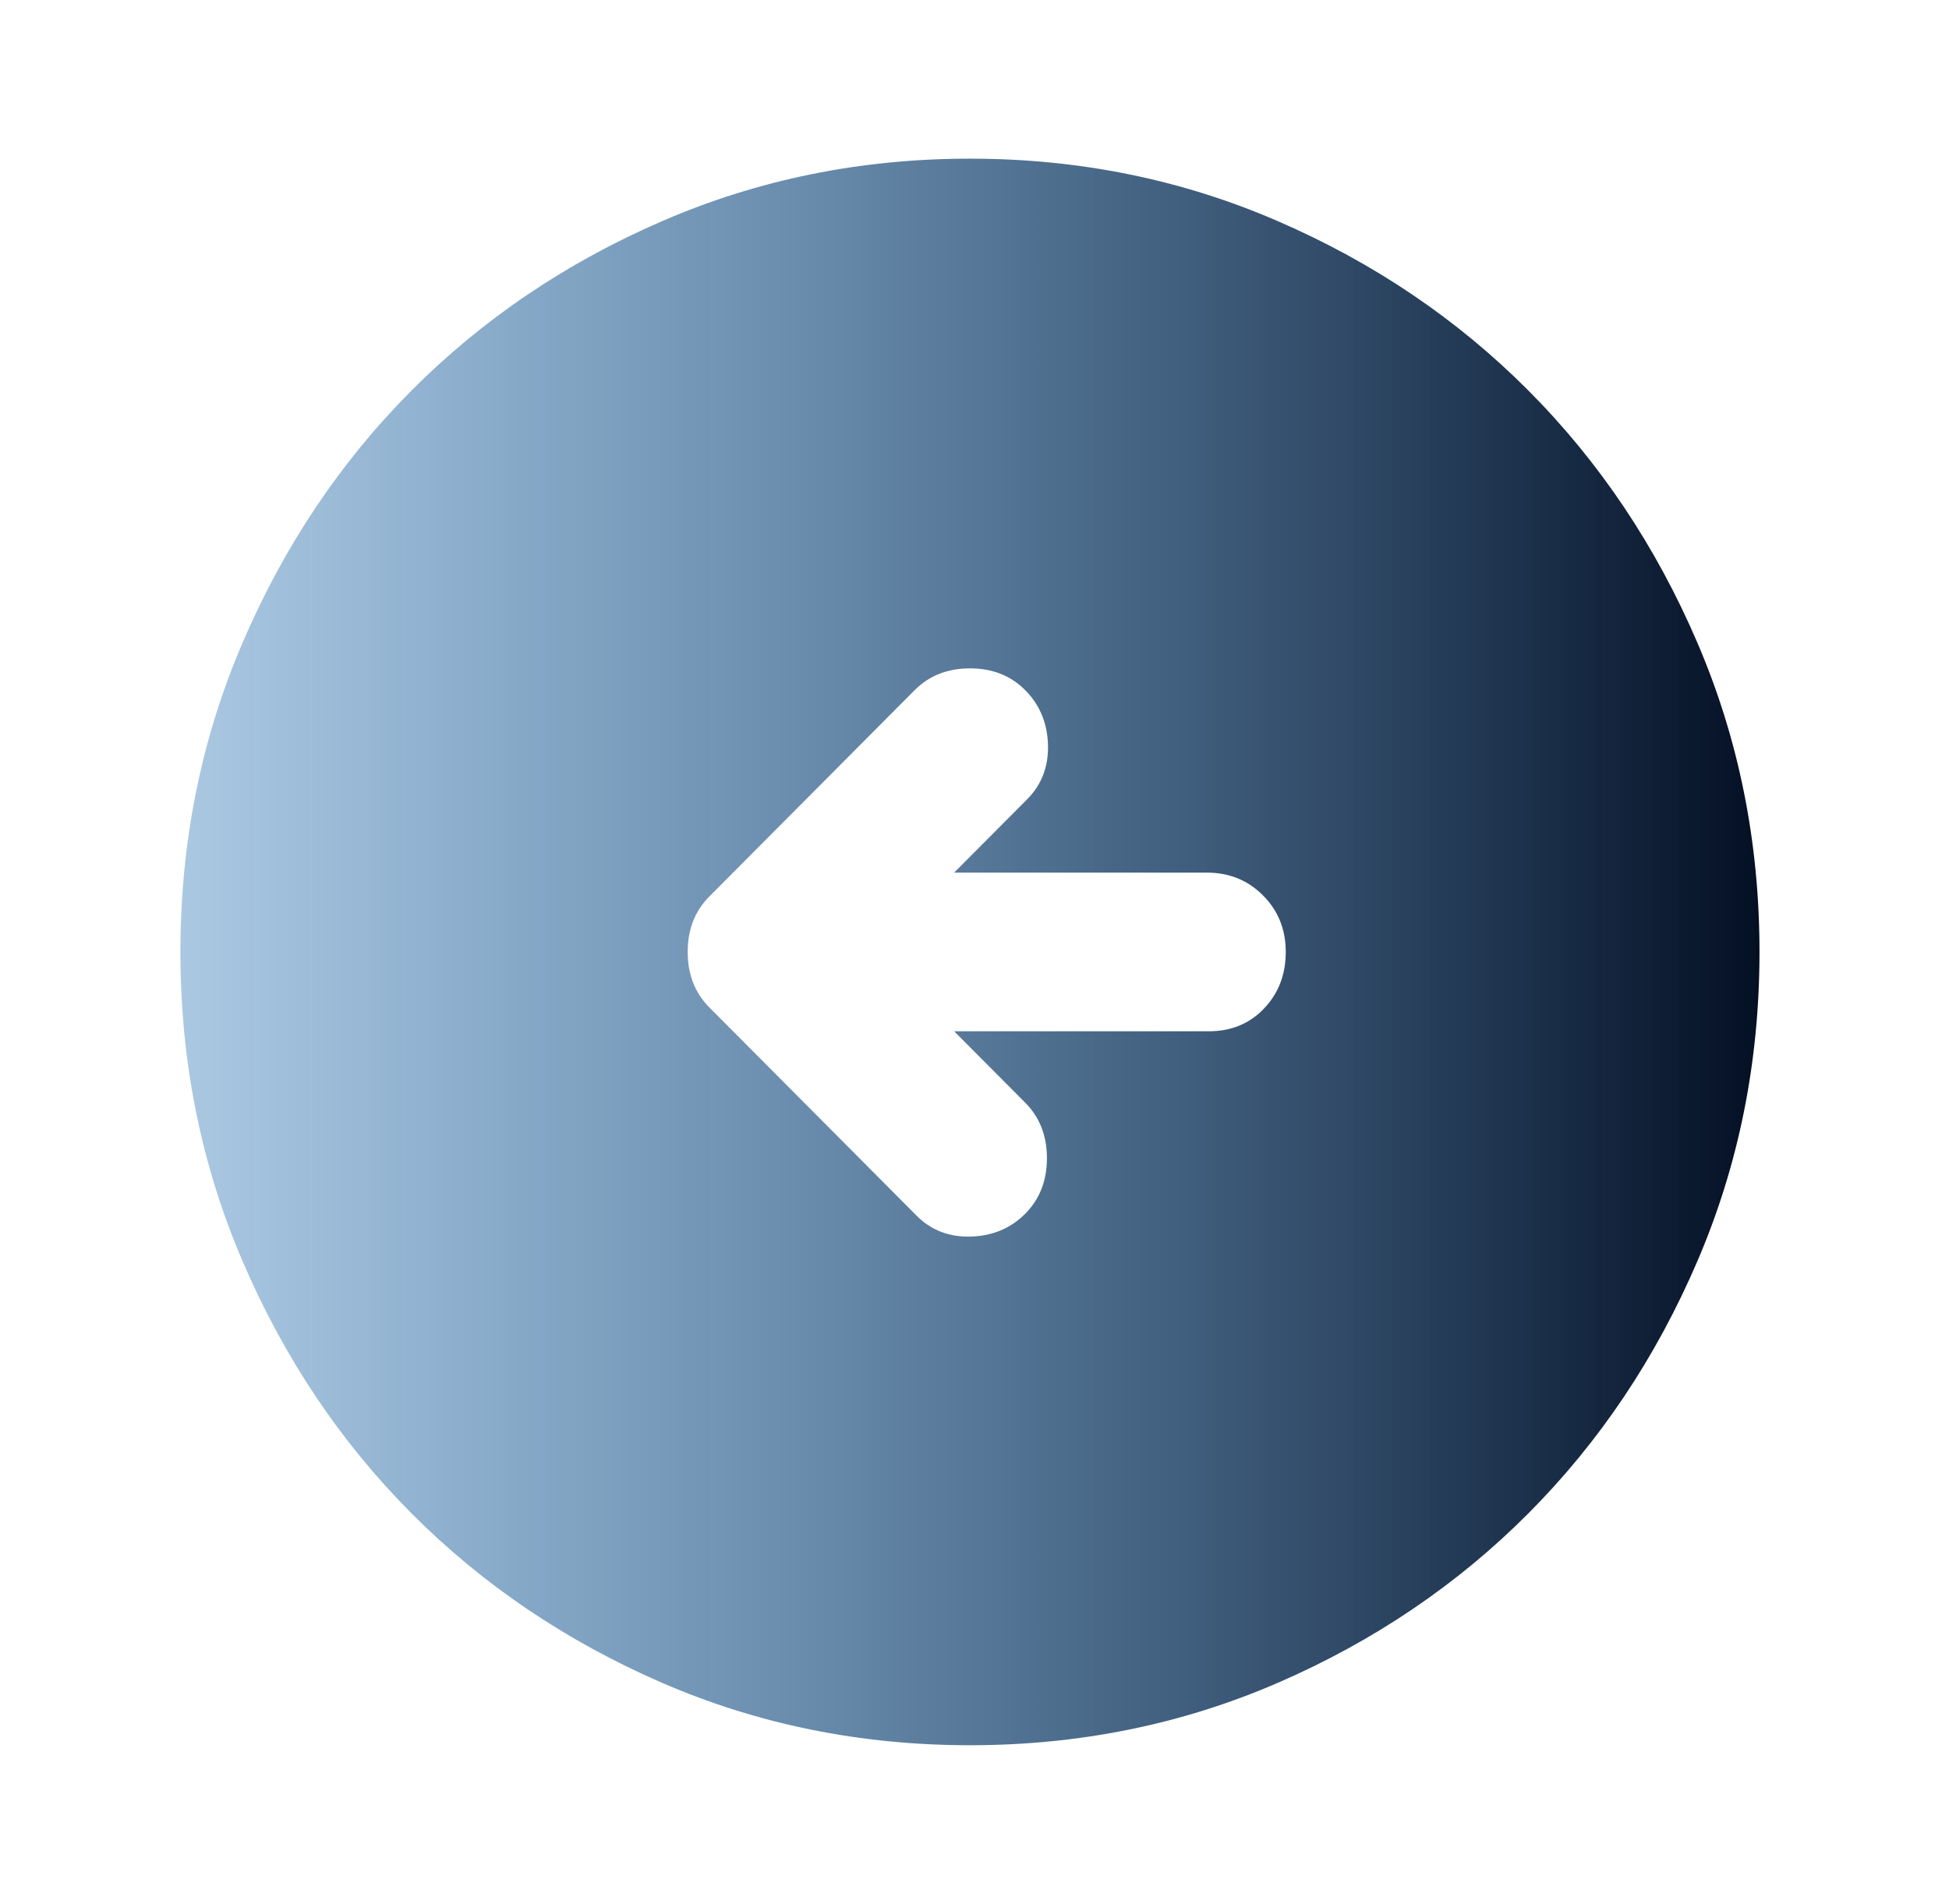 <svg width="43" height="42" viewBox="0 0 43 42" fill="none" xmlns="http://www.w3.org/2000/svg">
<path d="M20.18 15.225L15.651 19.775C15.332 20.096 15.172 20.504 15.172 21C15.172 21.496 15.332 21.904 15.651 22.225L20.224 26.819C20.543 27.14 20.942 27.293 21.421 27.279C21.9 27.264 22.3 27.096 22.619 26.775C22.938 26.454 23.098 26.046 23.098 25.55C23.098 25.054 22.938 24.646 22.619 24.325L21.051 22.75H26.669C27.163 22.75 27.569 22.583 27.888 22.248C28.208 21.912 28.367 21.496 28.367 21C28.367 20.504 28.2 20.089 27.866 19.754C27.532 19.418 27.119 19.25 26.625 19.25L21.051 19.25L22.663 17.631C22.982 17.31 23.135 16.909 23.121 16.427C23.106 15.947 22.938 15.546 22.619 15.225C22.3 14.904 21.893 14.744 21.4 14.744C20.906 14.744 20.5 14.904 20.18 15.225V15.225ZM21.4 3.5C23.809 3.5 26.074 3.96 28.193 4.879C30.313 5.797 32.156 7.044 33.724 8.619C35.292 10.194 36.533 12.046 37.447 14.175C38.362 16.304 38.819 18.579 38.819 21C38.819 23.421 38.362 25.696 37.447 27.825C36.533 29.954 35.292 31.806 33.724 33.381C32.156 34.956 30.313 36.203 28.193 37.123C26.074 38.041 23.809 38.5 21.4 38.5C18.99 38.5 16.725 38.041 14.606 37.123C12.487 36.203 10.643 34.956 9.075 33.381C7.507 31.806 6.267 29.954 5.353 27.825C4.438 25.696 3.98 23.421 3.98 21C3.98 18.579 4.438 16.304 5.353 14.175C6.267 12.046 7.507 10.194 9.075 8.619C10.643 7.044 12.487 5.797 14.606 4.879C16.725 3.96 18.99 3.5 21.4 3.5Z" fill="url(#paint0_linear_44_86)"/>
<defs>
<linearGradient id="paint0_linear_44_86" x1="39" y1="21" x2="4" y2="21" gradientUnits="userSpaceOnUse">
<stop stop-color="#030E22"/>
<stop offset="1" stop-color="#0058A6" stop-opacity="0.33"/>
</linearGradient>
</defs>
</svg>
